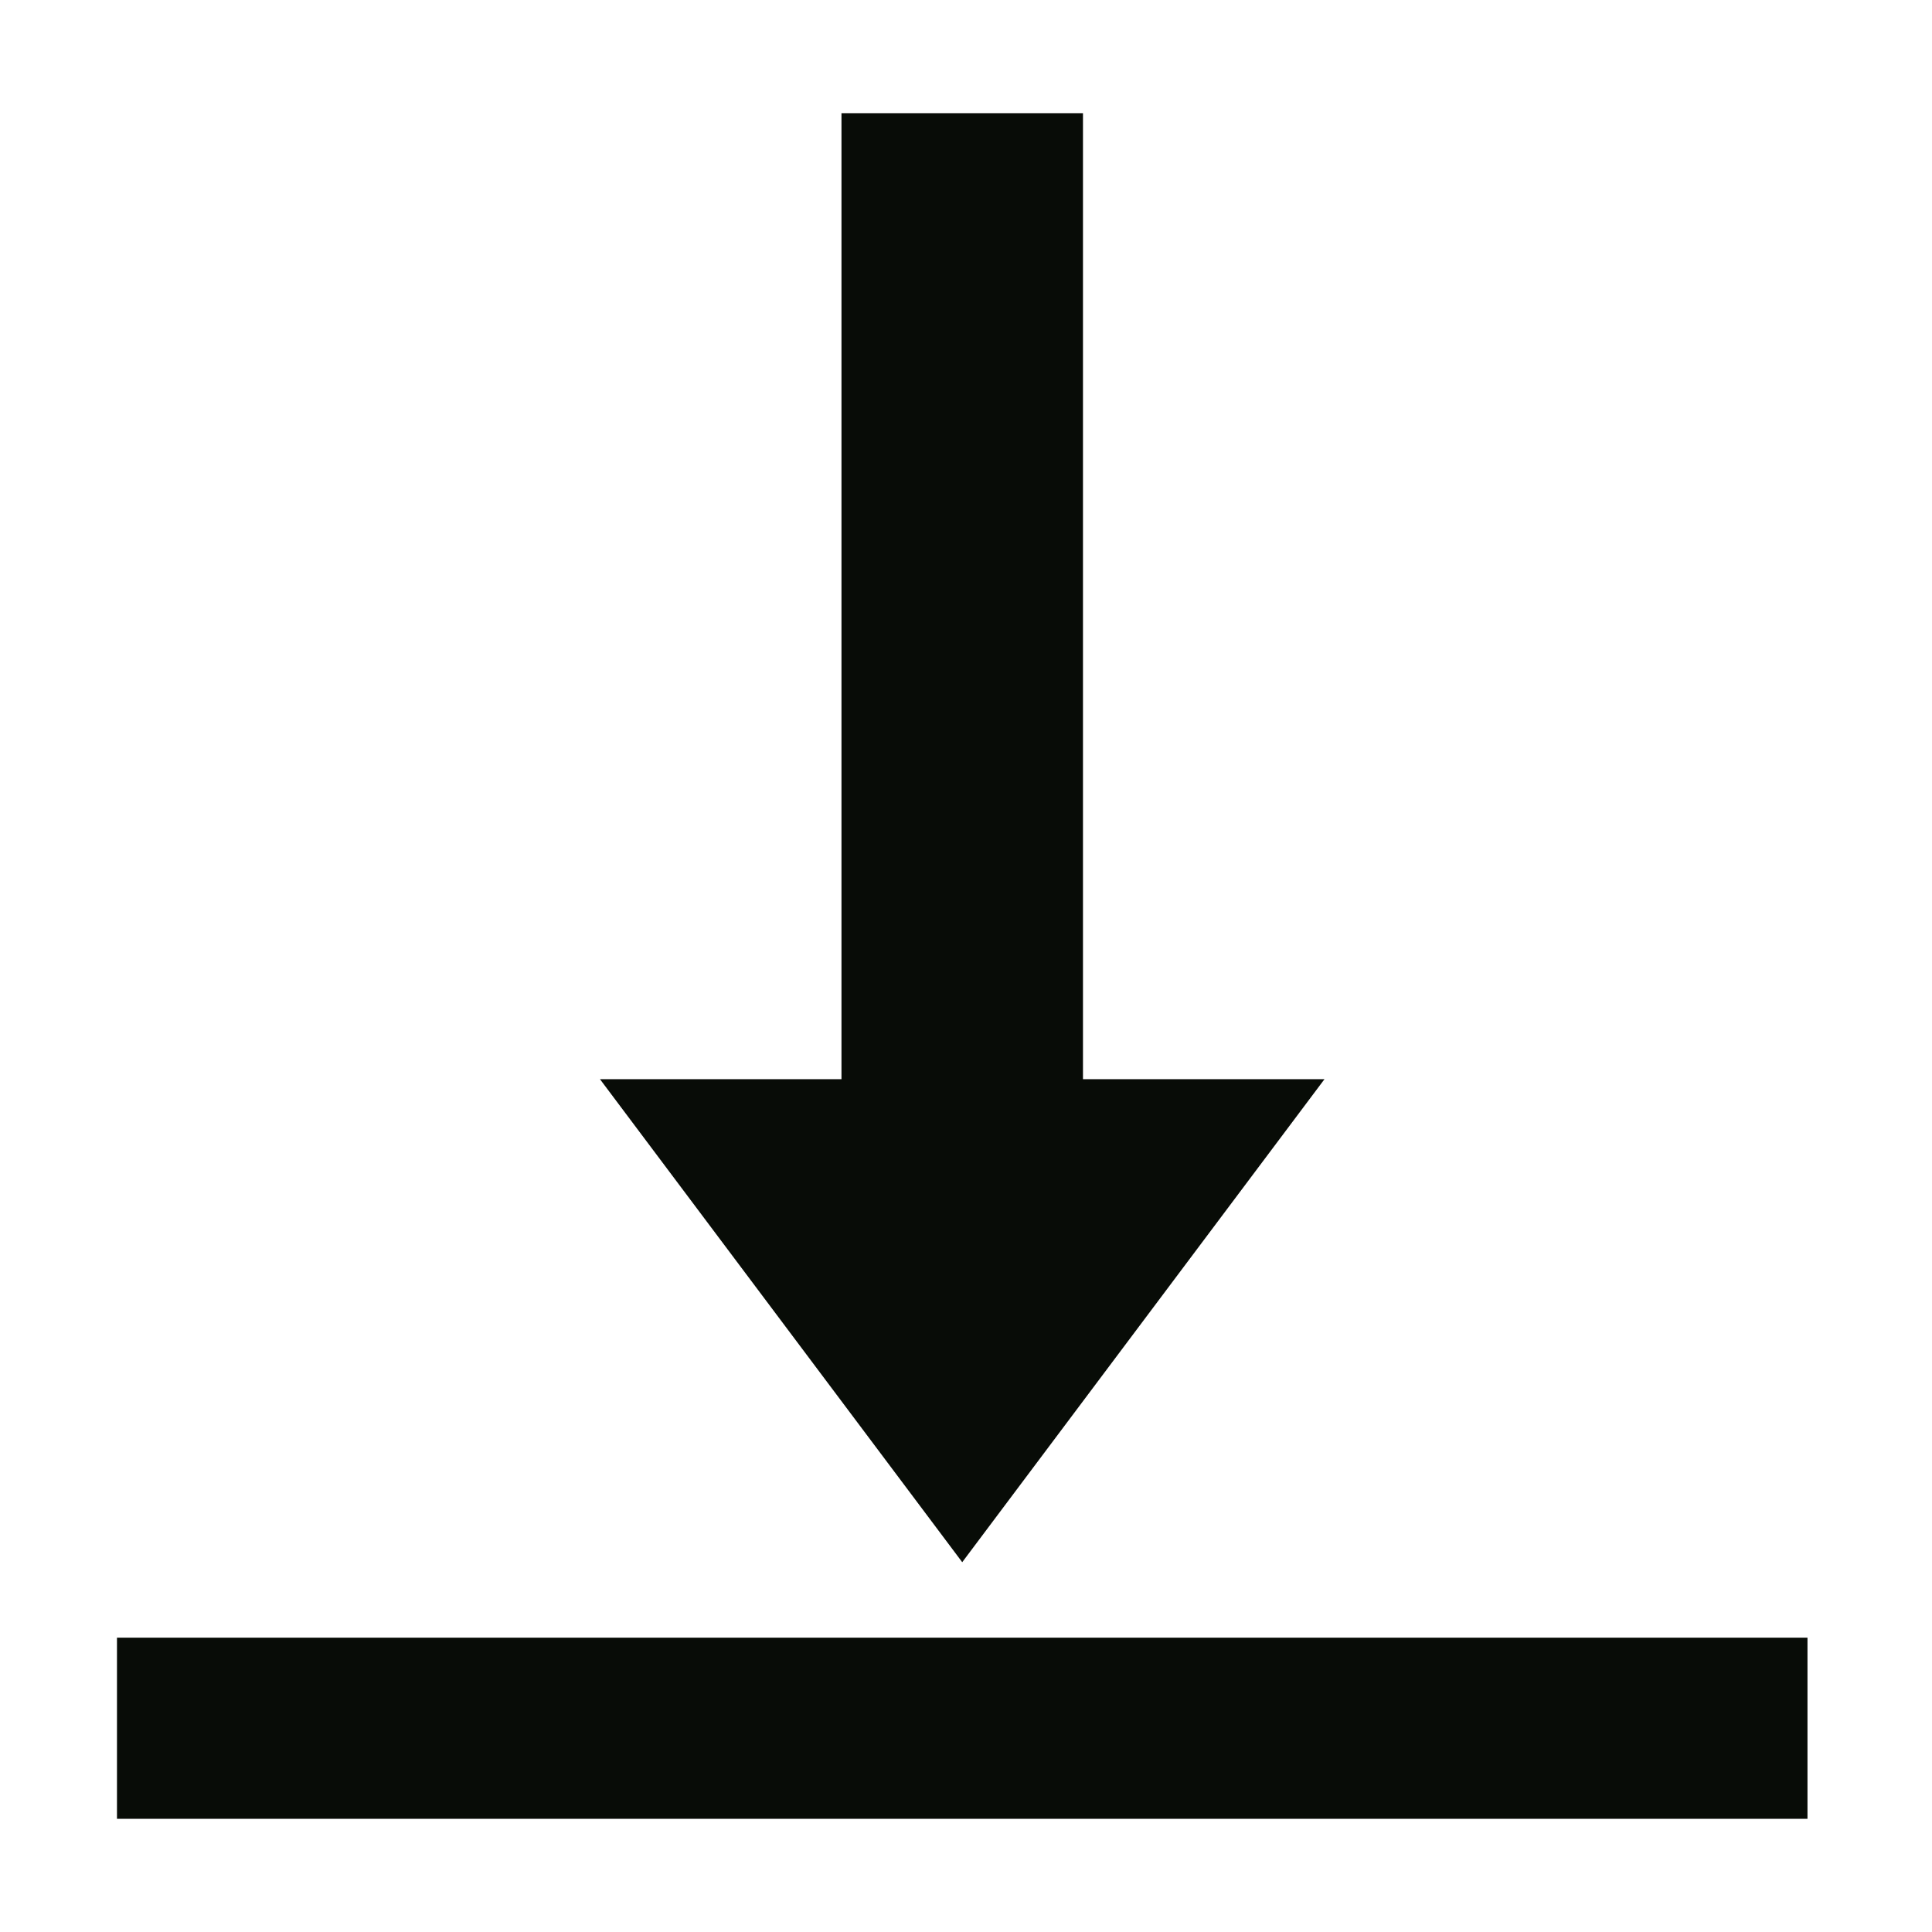 <svg xmlns="http://www.w3.org/2000/svg" viewBox="0 0 512 512" style="height: 64px; width: 64px;"><g class="" transform="translate(-1,0)" style=""><path d="M224 30v256h-64l96 128 96-128h-64V30h-64zM32 434v48h448v-48H32z" fill="#080c07" fill-opacity="1"></path></g></svg>